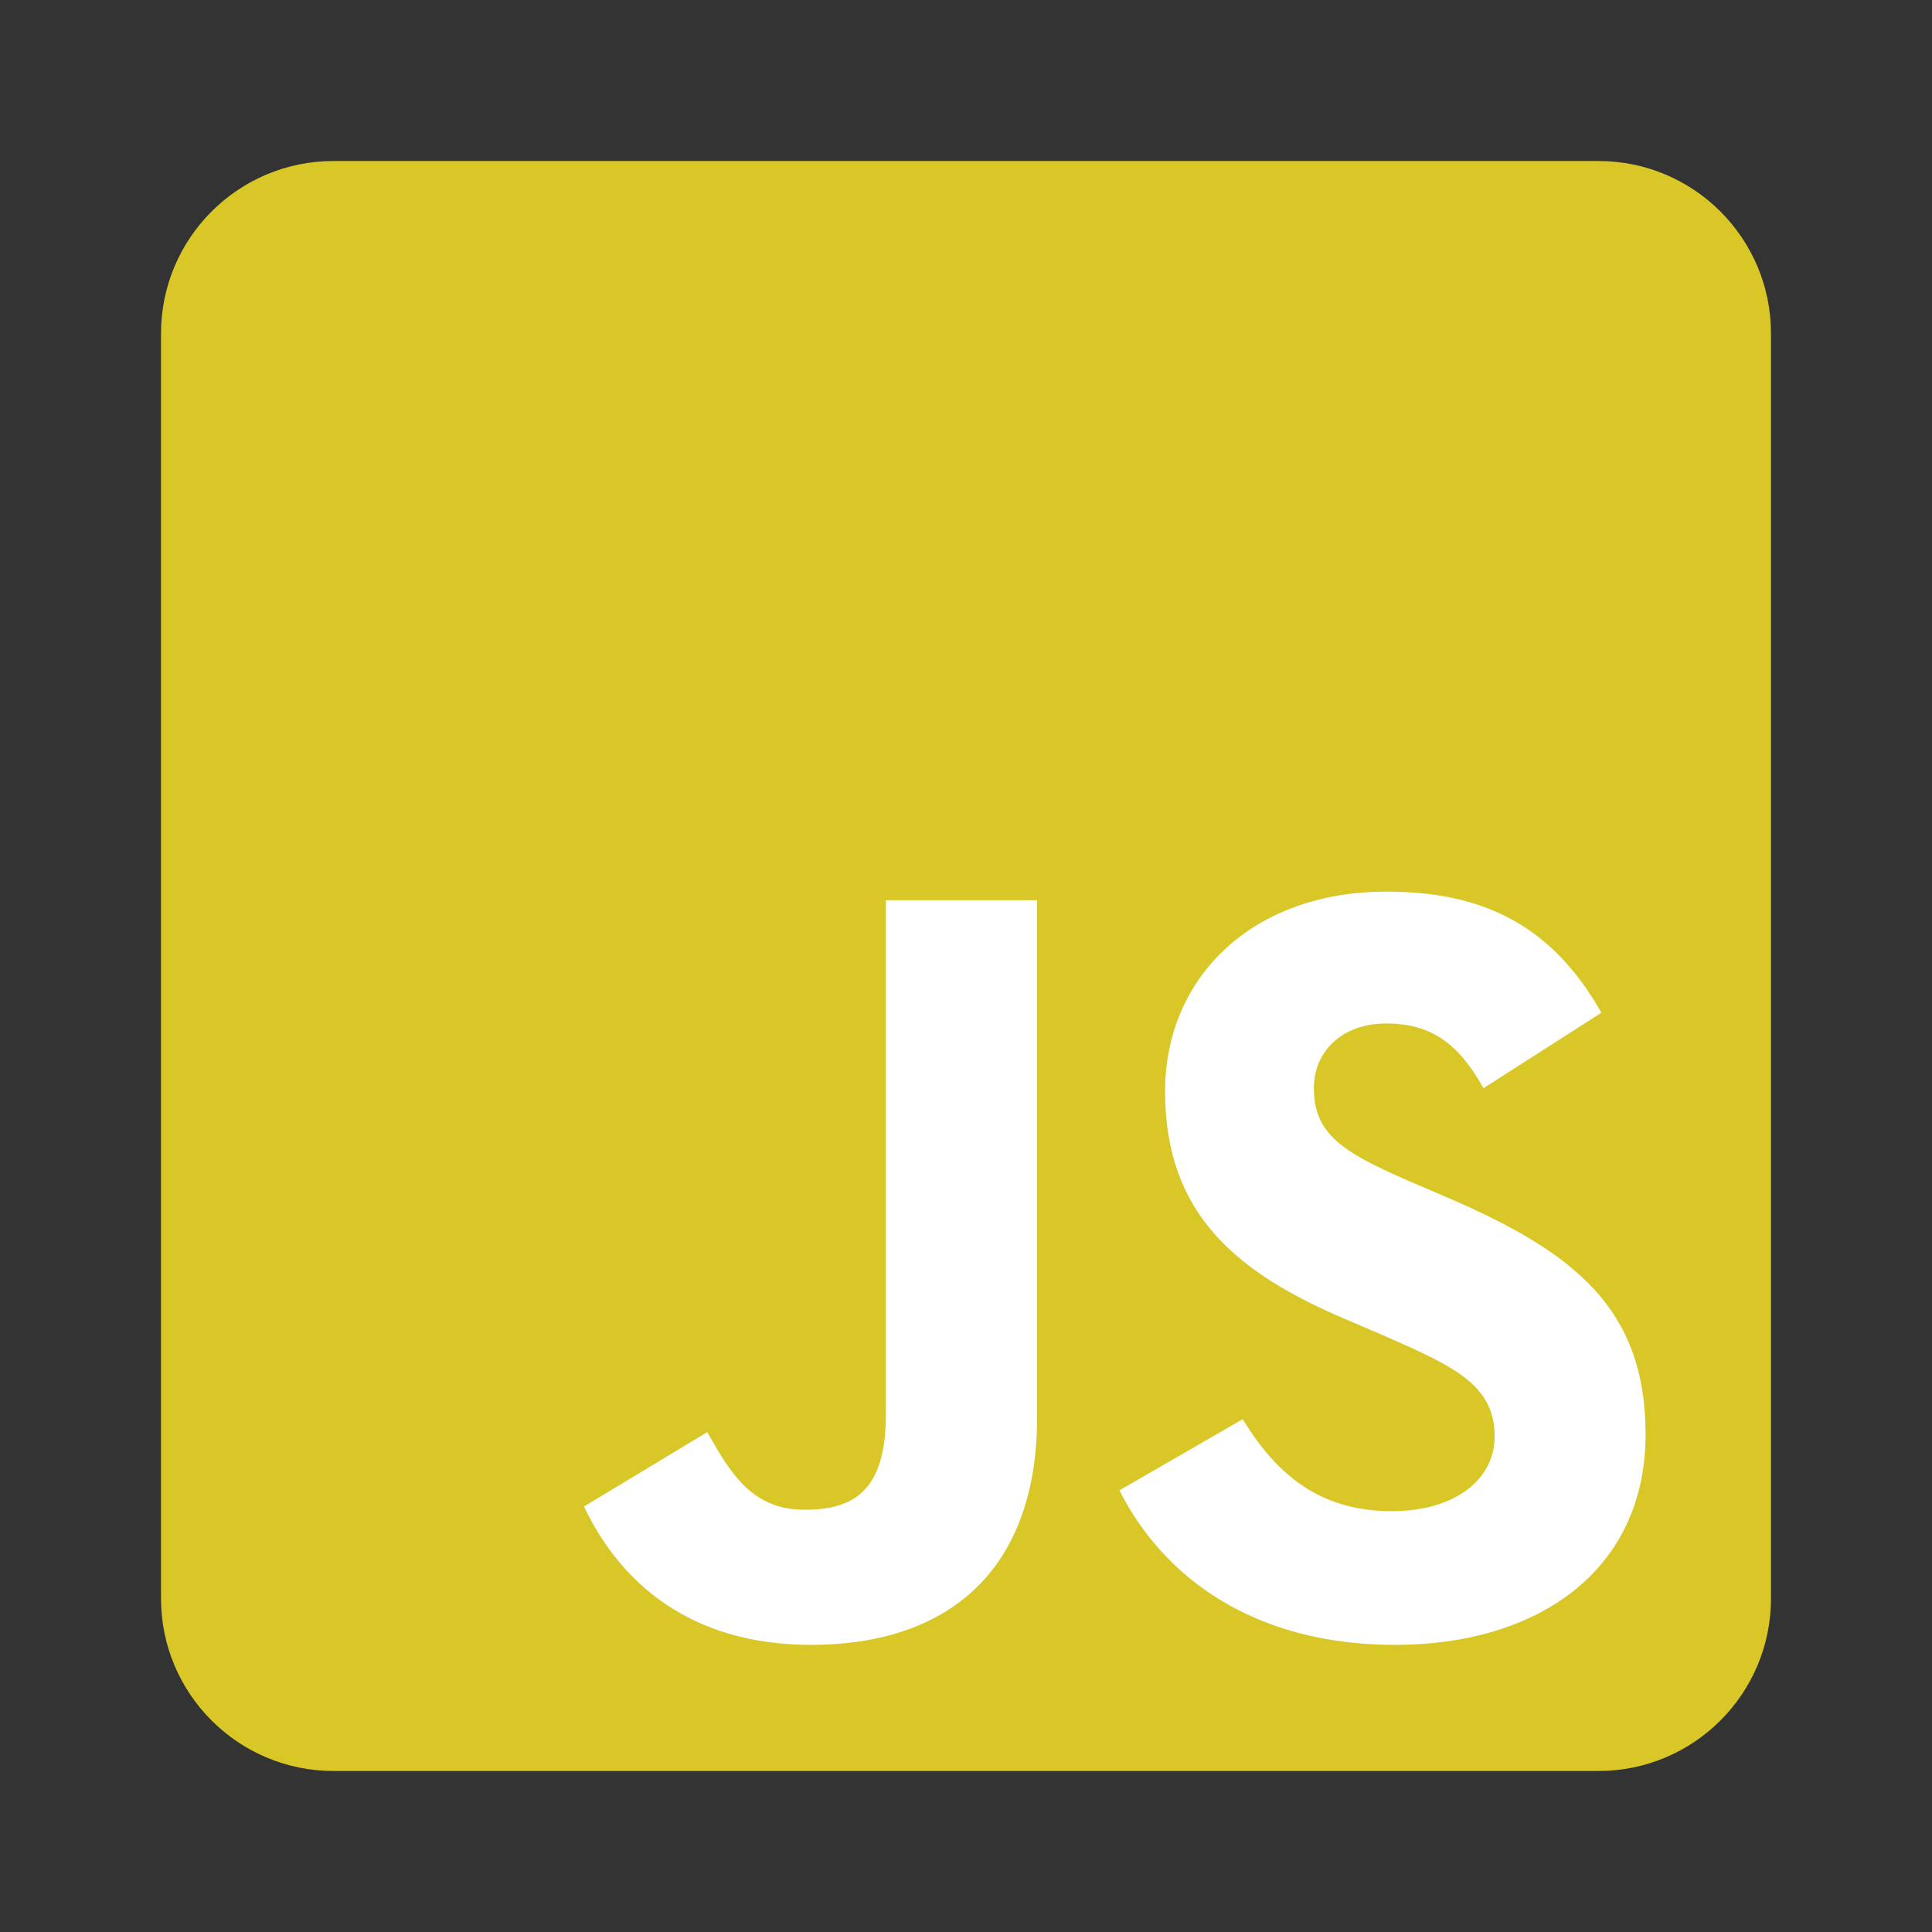 <svg width="50" height="50" viewBox="0 0 50 50" fill="none" xmlns="http://www.w3.org/2000/svg">
<rect x="0" y="0" width="50" height="50" fill="#333333" stroke="none"/>
<rect width="29" height="28" transform="translate(14 16)" fill="white"/>
<path d="M41.369 4.167H8.631C6.166 4.167 4.167 6.166 4.167 8.631V41.369C4.167 43.834 6.166 45.833 8.631 45.833H41.369C43.834 45.833 45.833 43.834 45.833 41.369V8.631C45.833 6.166 43.834 4.167 41.369 4.167ZM26.841 36.663C26.841 40.718 24.461 42.569 20.991 42.569C17.857 42.569 16.044 40.95 15.114 38.988L18.304 37.063C18.917 38.151 19.475 39.072 20.824 39.072C22.108 39.072 22.926 38.57 22.926 36.607V23.298H26.841V36.663ZM36.105 42.569C32.468 42.569 30.115 40.839 28.971 38.57L32.161 36.728C32.998 38.095 34.096 39.109 36.021 39.109C37.639 39.109 38.681 38.3 38.681 37.175C38.681 35.835 37.621 35.361 35.826 34.57L34.849 34.152C32.022 32.952 30.152 31.436 30.152 28.246C30.152 25.307 32.394 23.075 35.882 23.075C38.374 23.075 40.16 23.94 41.444 26.209L38.393 28.162C37.723 26.962 36.998 26.488 35.872 26.488C34.728 26.488 34.003 27.213 34.003 28.162C34.003 29.334 34.728 29.808 36.412 30.543L37.388 30.962C40.718 32.385 42.587 33.845 42.587 37.119C42.587 40.634 39.816 42.569 36.105 42.569Z" fill="#D9C727"/>
</svg>
